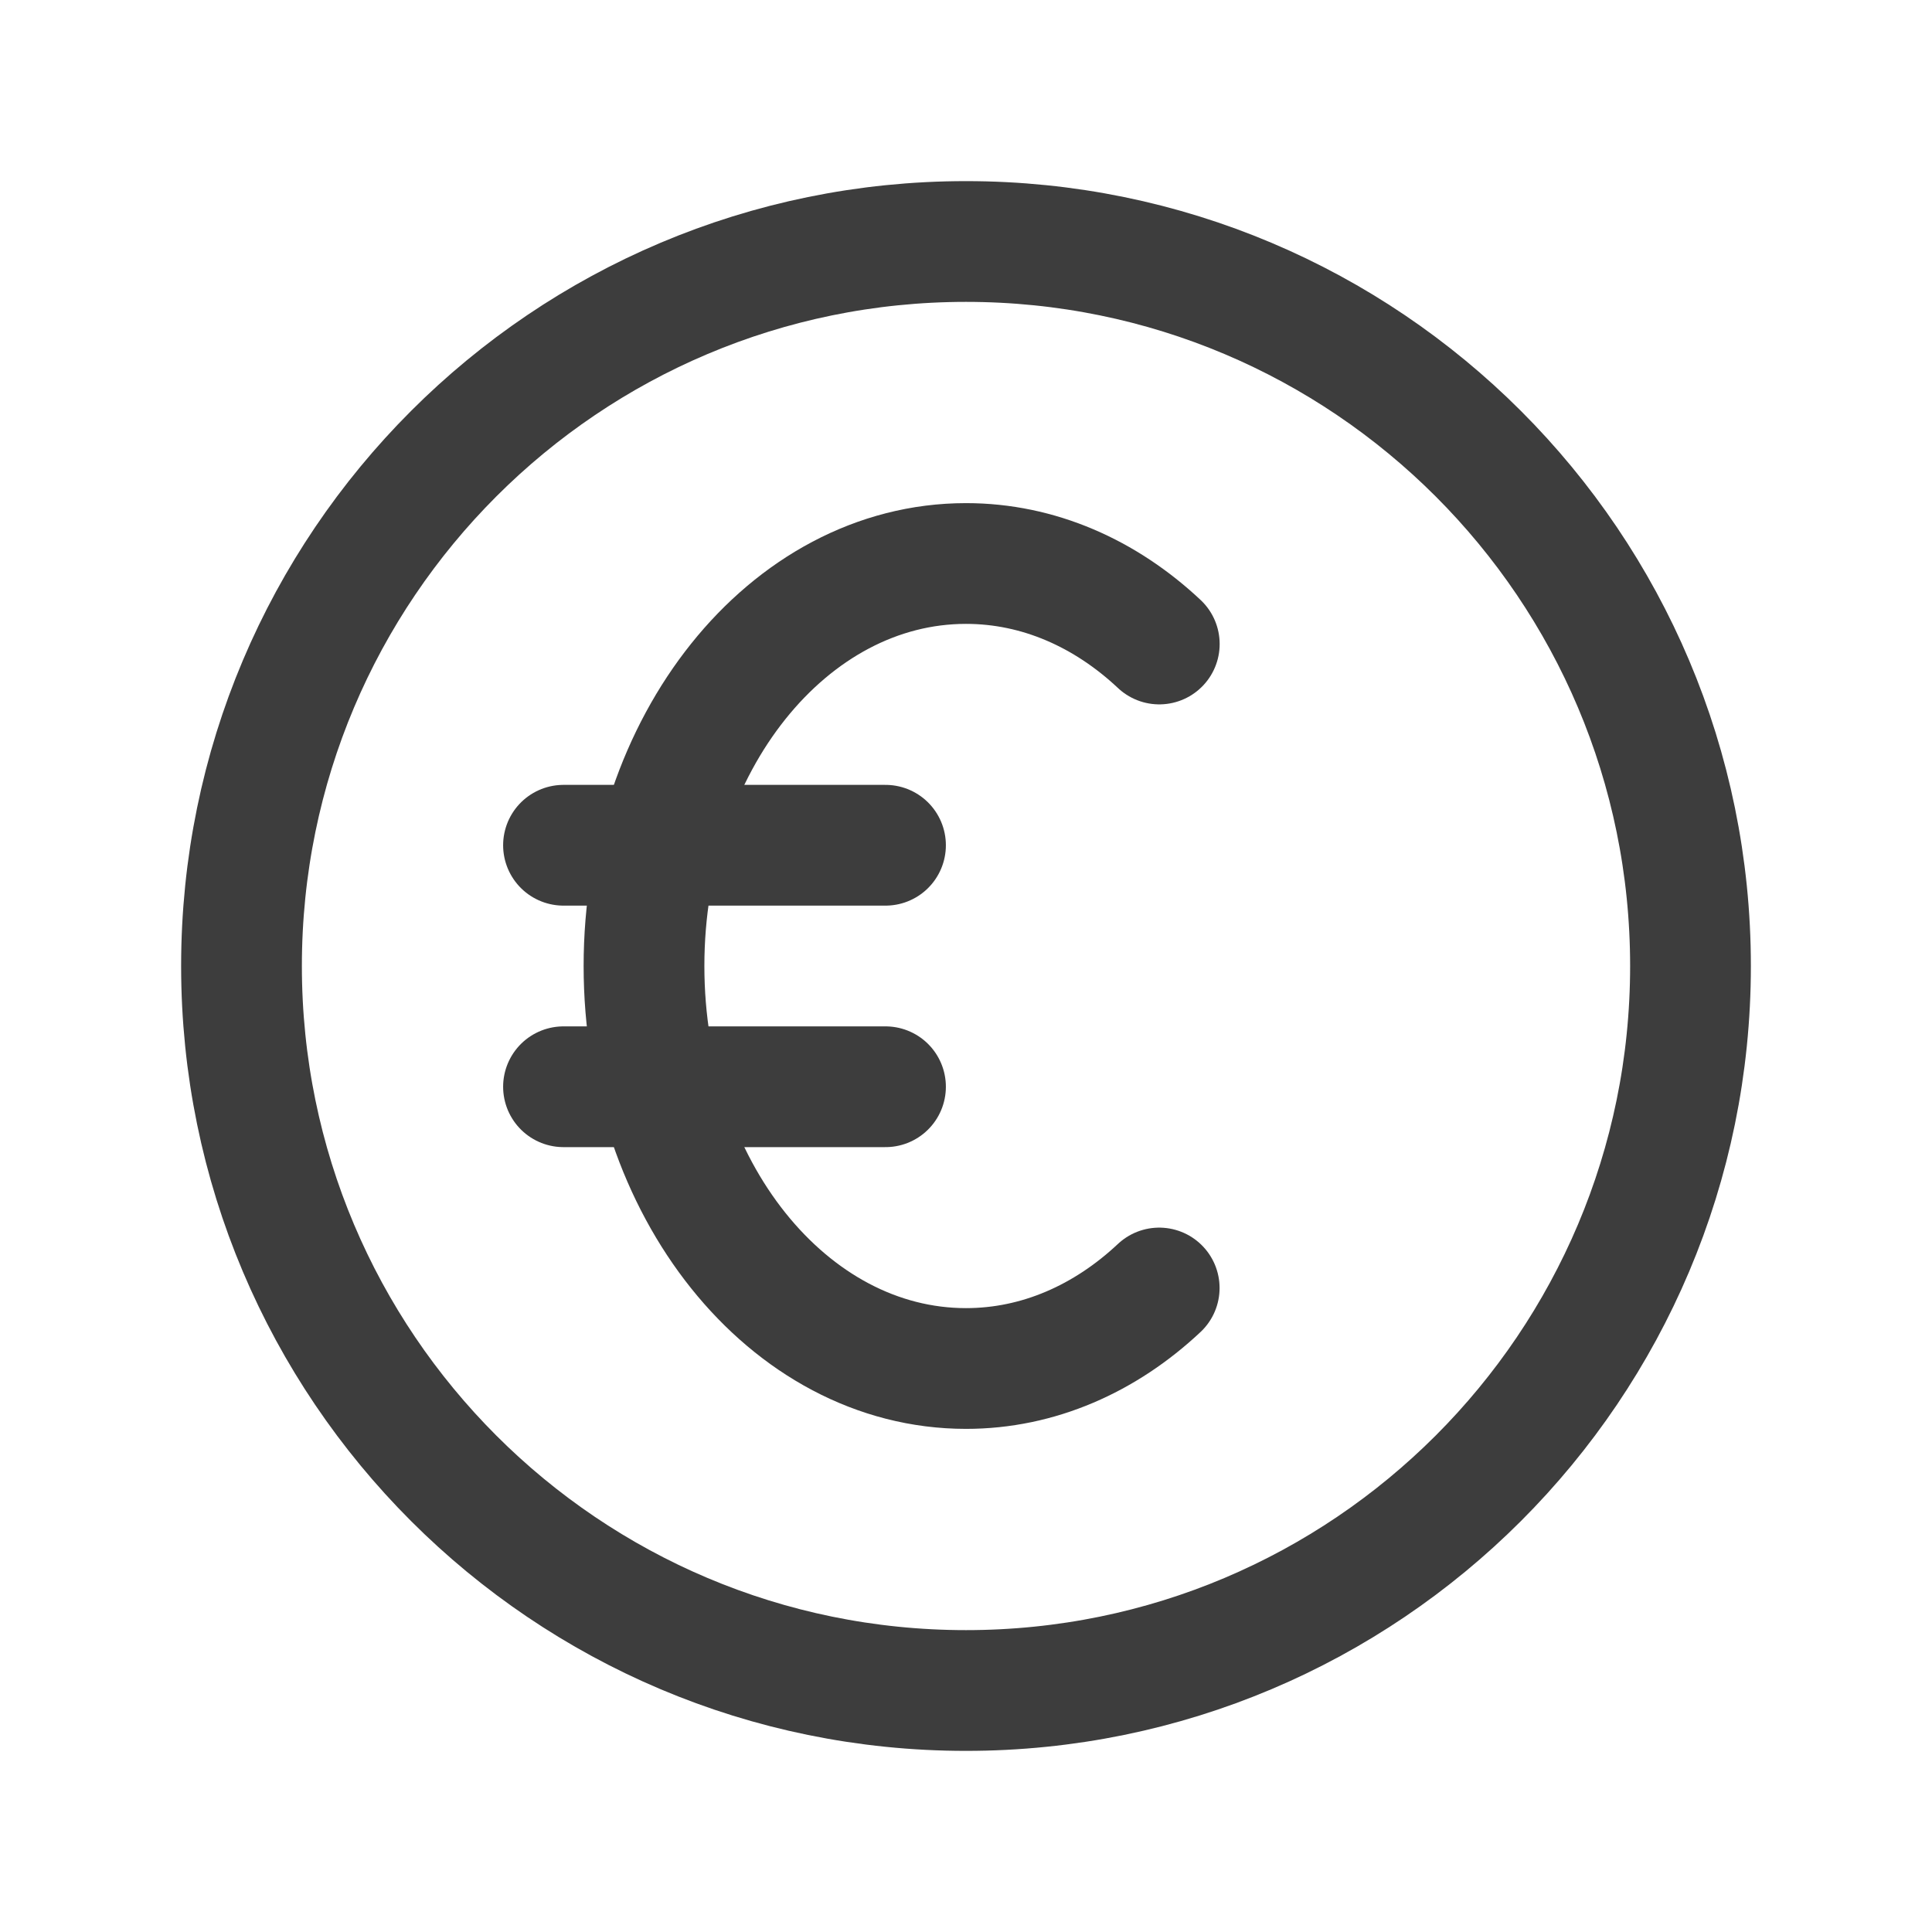 <svg width="24" height="24" viewBox="0 0 24 24" fill="none" xmlns="http://www.w3.org/2000/svg">
<path d="M12 21C16.971 21 21 16.971 21 12C21 7.029 16.971 3 12 3C7.029 3 3 7.029 3 12C3 16.971 7.029 21 12 21Z" stroke="#3D3D3D" stroke-width="1.5" stroke-linecap="round" stroke-linejoin="round"/>
<path d="M14.401 8C13.732 7.372 12.901 7 12 7C9.79 7 8 9.239 8 12C8 14.761 9.79 17 12 17C12.9 17 13.731 16.628 14.4 16" stroke="#3D3D3D" stroke-width="1.5" stroke-linecap="round" stroke-linejoin="round"/>
<path d="M7 10.5H11" stroke="#3D3D3D" stroke-width="1.5" stroke-linecap="round" stroke-linejoin="round"/>
<path d="M7 13.5H11" stroke="#3D3D3D" stroke-width="1.5" stroke-linecap="round" stroke-linejoin="round"/>
</svg>
